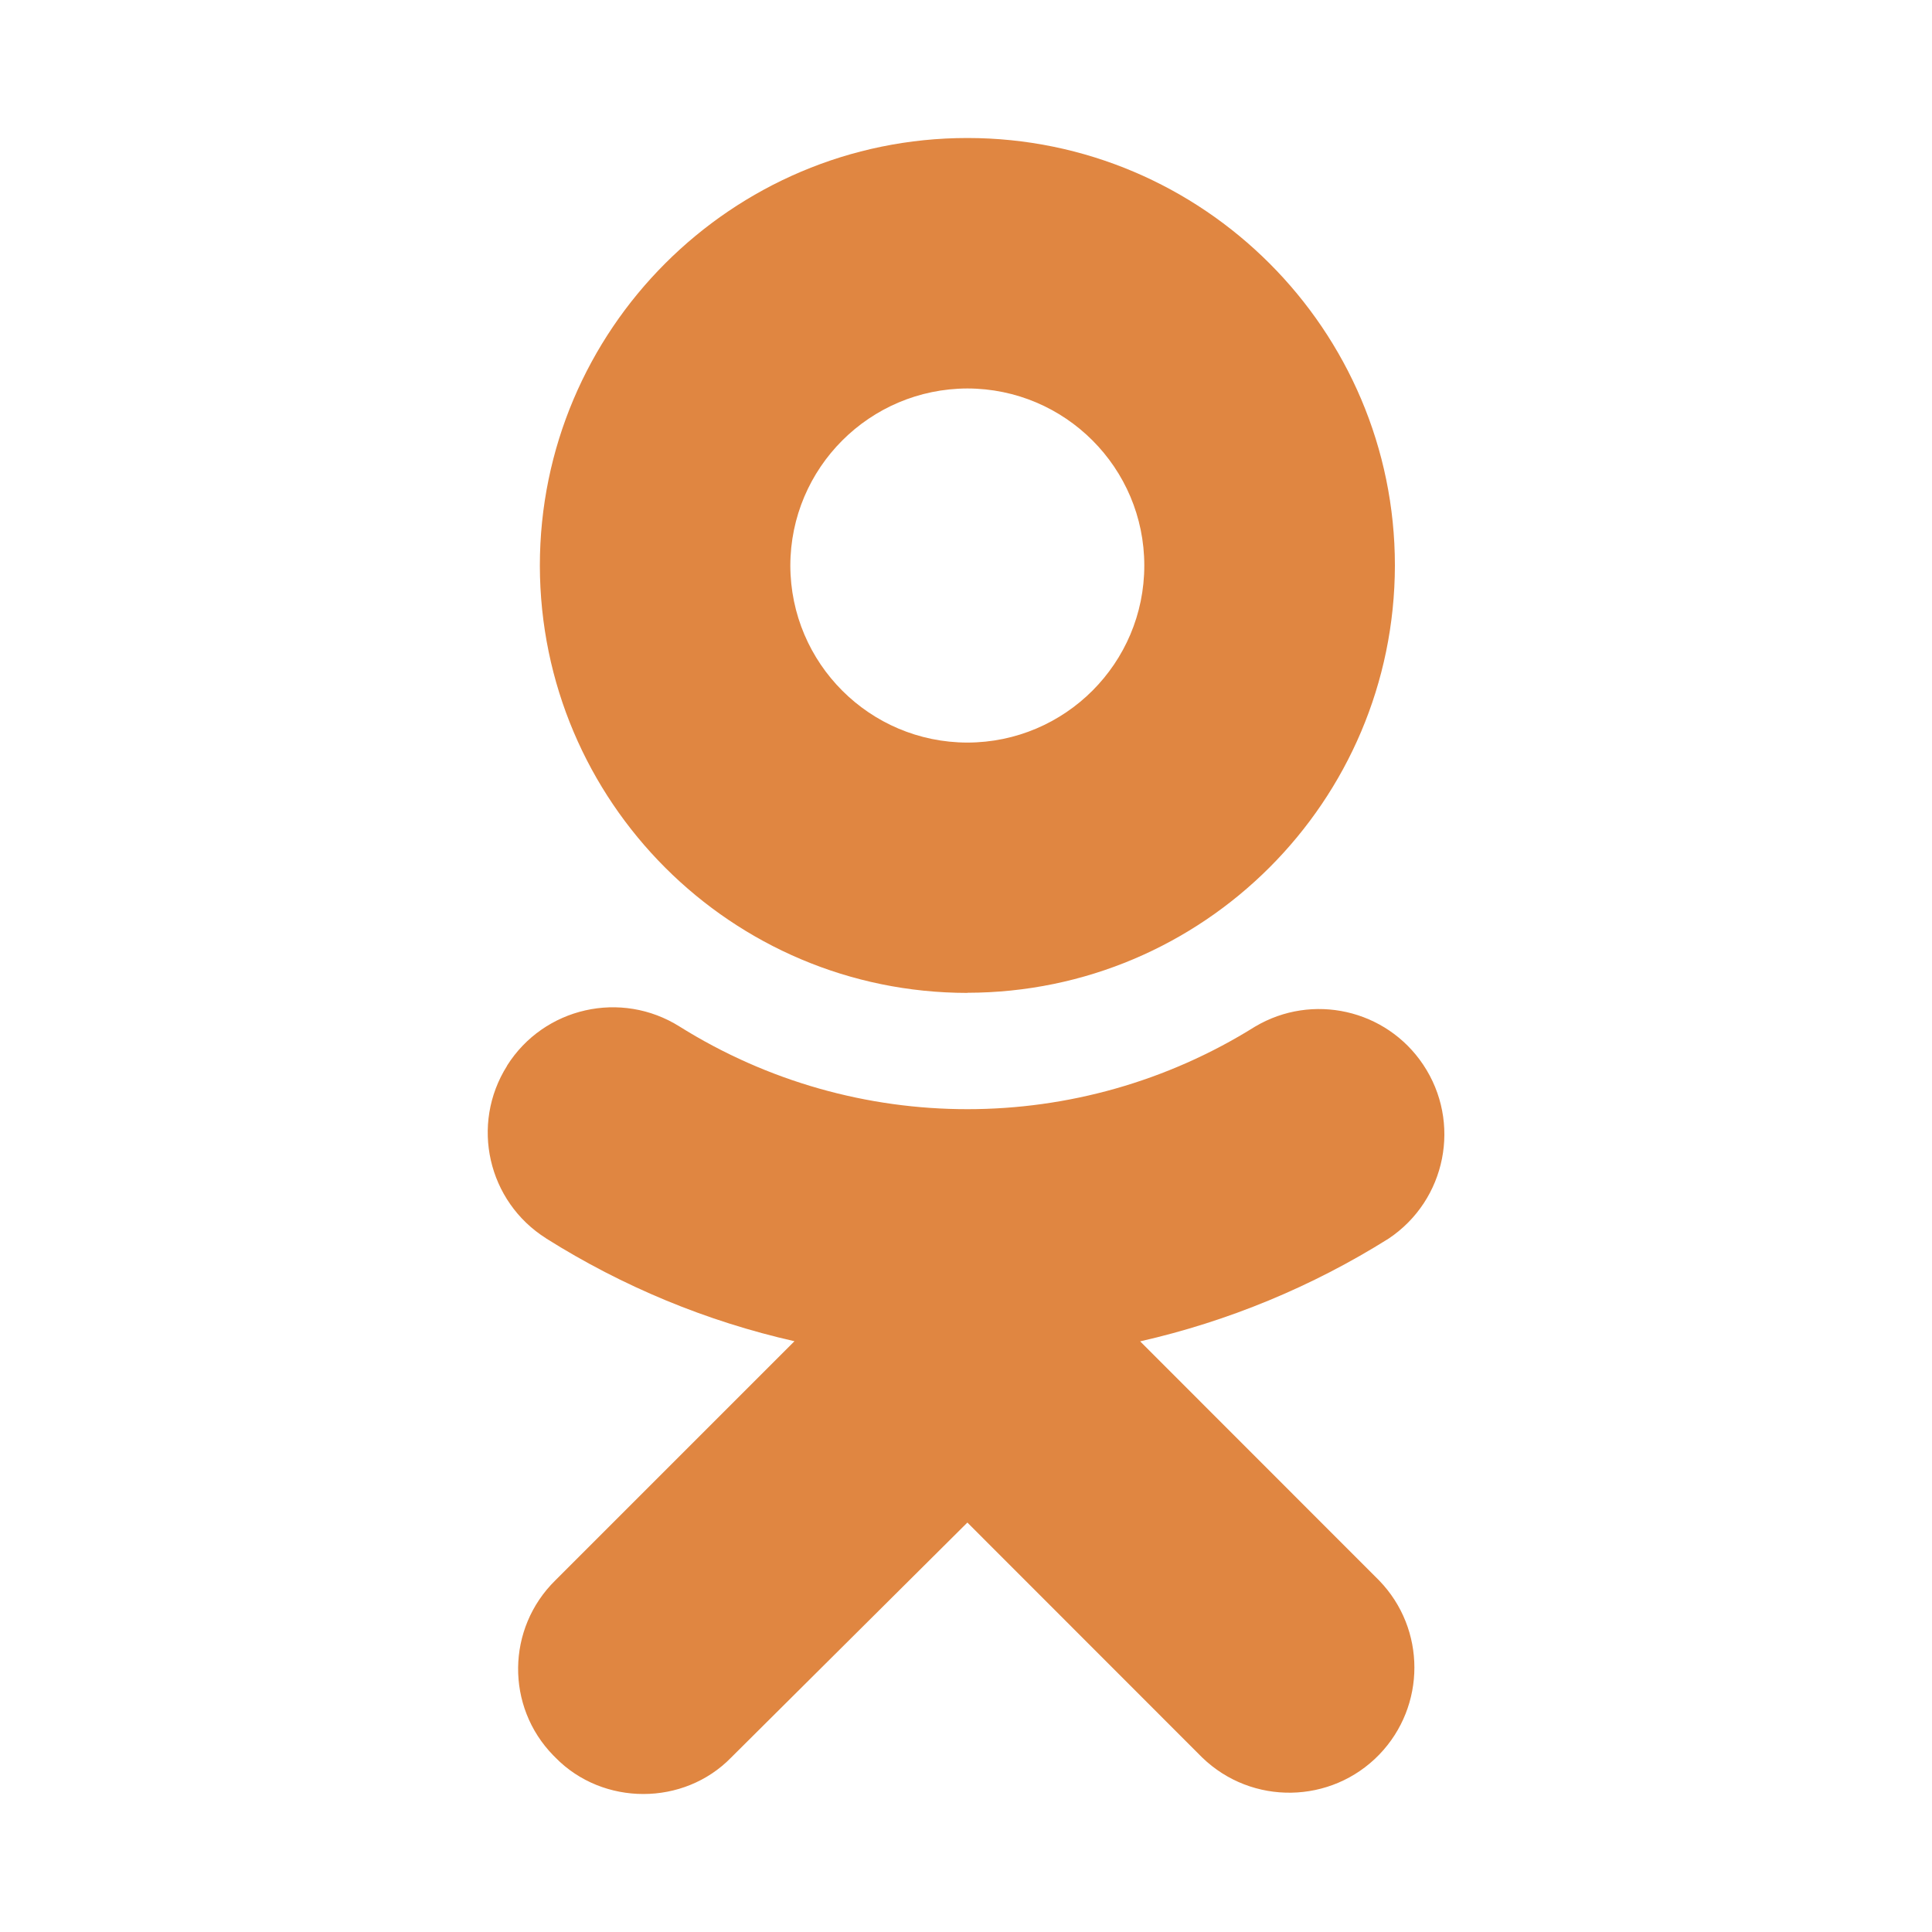 <svg role="img" focusable="false" aria-hidden="true" xmlns="http://www.w3.org/2000/svg" viewBox="0 0 14 14"><path style="fill:#E08641;fill-opacity:1" d="M 8.262,9.72 C 8.9,9.575 9.509,9.323 10.063,8.975 10.48,8.696 10.592,8.132 10.313,7.715 10.045,7.314 9.51,7.193 9.095,7.439 c -1.275,0.798 -2.895,0.798 -4.17,0 C 4.501,7.172 3.942,7.299 3.675,7.721 c 0,10e-4 0,0.002 -10e-4,0.003 -0.267,0.424 -0.14,0.983 0.284,1.25 l 10e-4,10e-4 c 0.553,0.348 1.161,0.6 1.798,0.744 l -1.733,1.733 c -0.354,0.348 -0.36,0.915 -0.014,1.269 l 0.015,0.015 C 4.197,12.912 4.43,13 4.662,13 4.894,13 5.127,12.912 5.299,12.735 l 1.711,-1.702 1.702,1.703 c 0.36,0.348 0.935,0.338 1.283,-0.022 0.339,-0.352 0.339,-0.909 0,-1.26 L 8.262,9.72 Z M 7.01,7.194 C 8.72,7.192 10.105,5.807 10.108,4.098 10.108,2.39 8.717,1 7.01,1 5.302,1 3.912,2.39 3.912,4.099 3.915,5.809 5.3,7.194 7.01,7.195 Z m 0,-4.379 c 0.708,10e-4 1.282,0.575 1.282,1.283 0,0.708 -0.574,1.282 -1.282,1.283 C 6.302,5.38 5.729,4.807 5.727,4.099 5.728,3.39 6.302,2.817 7.01,2.815 Z"/></svg>
